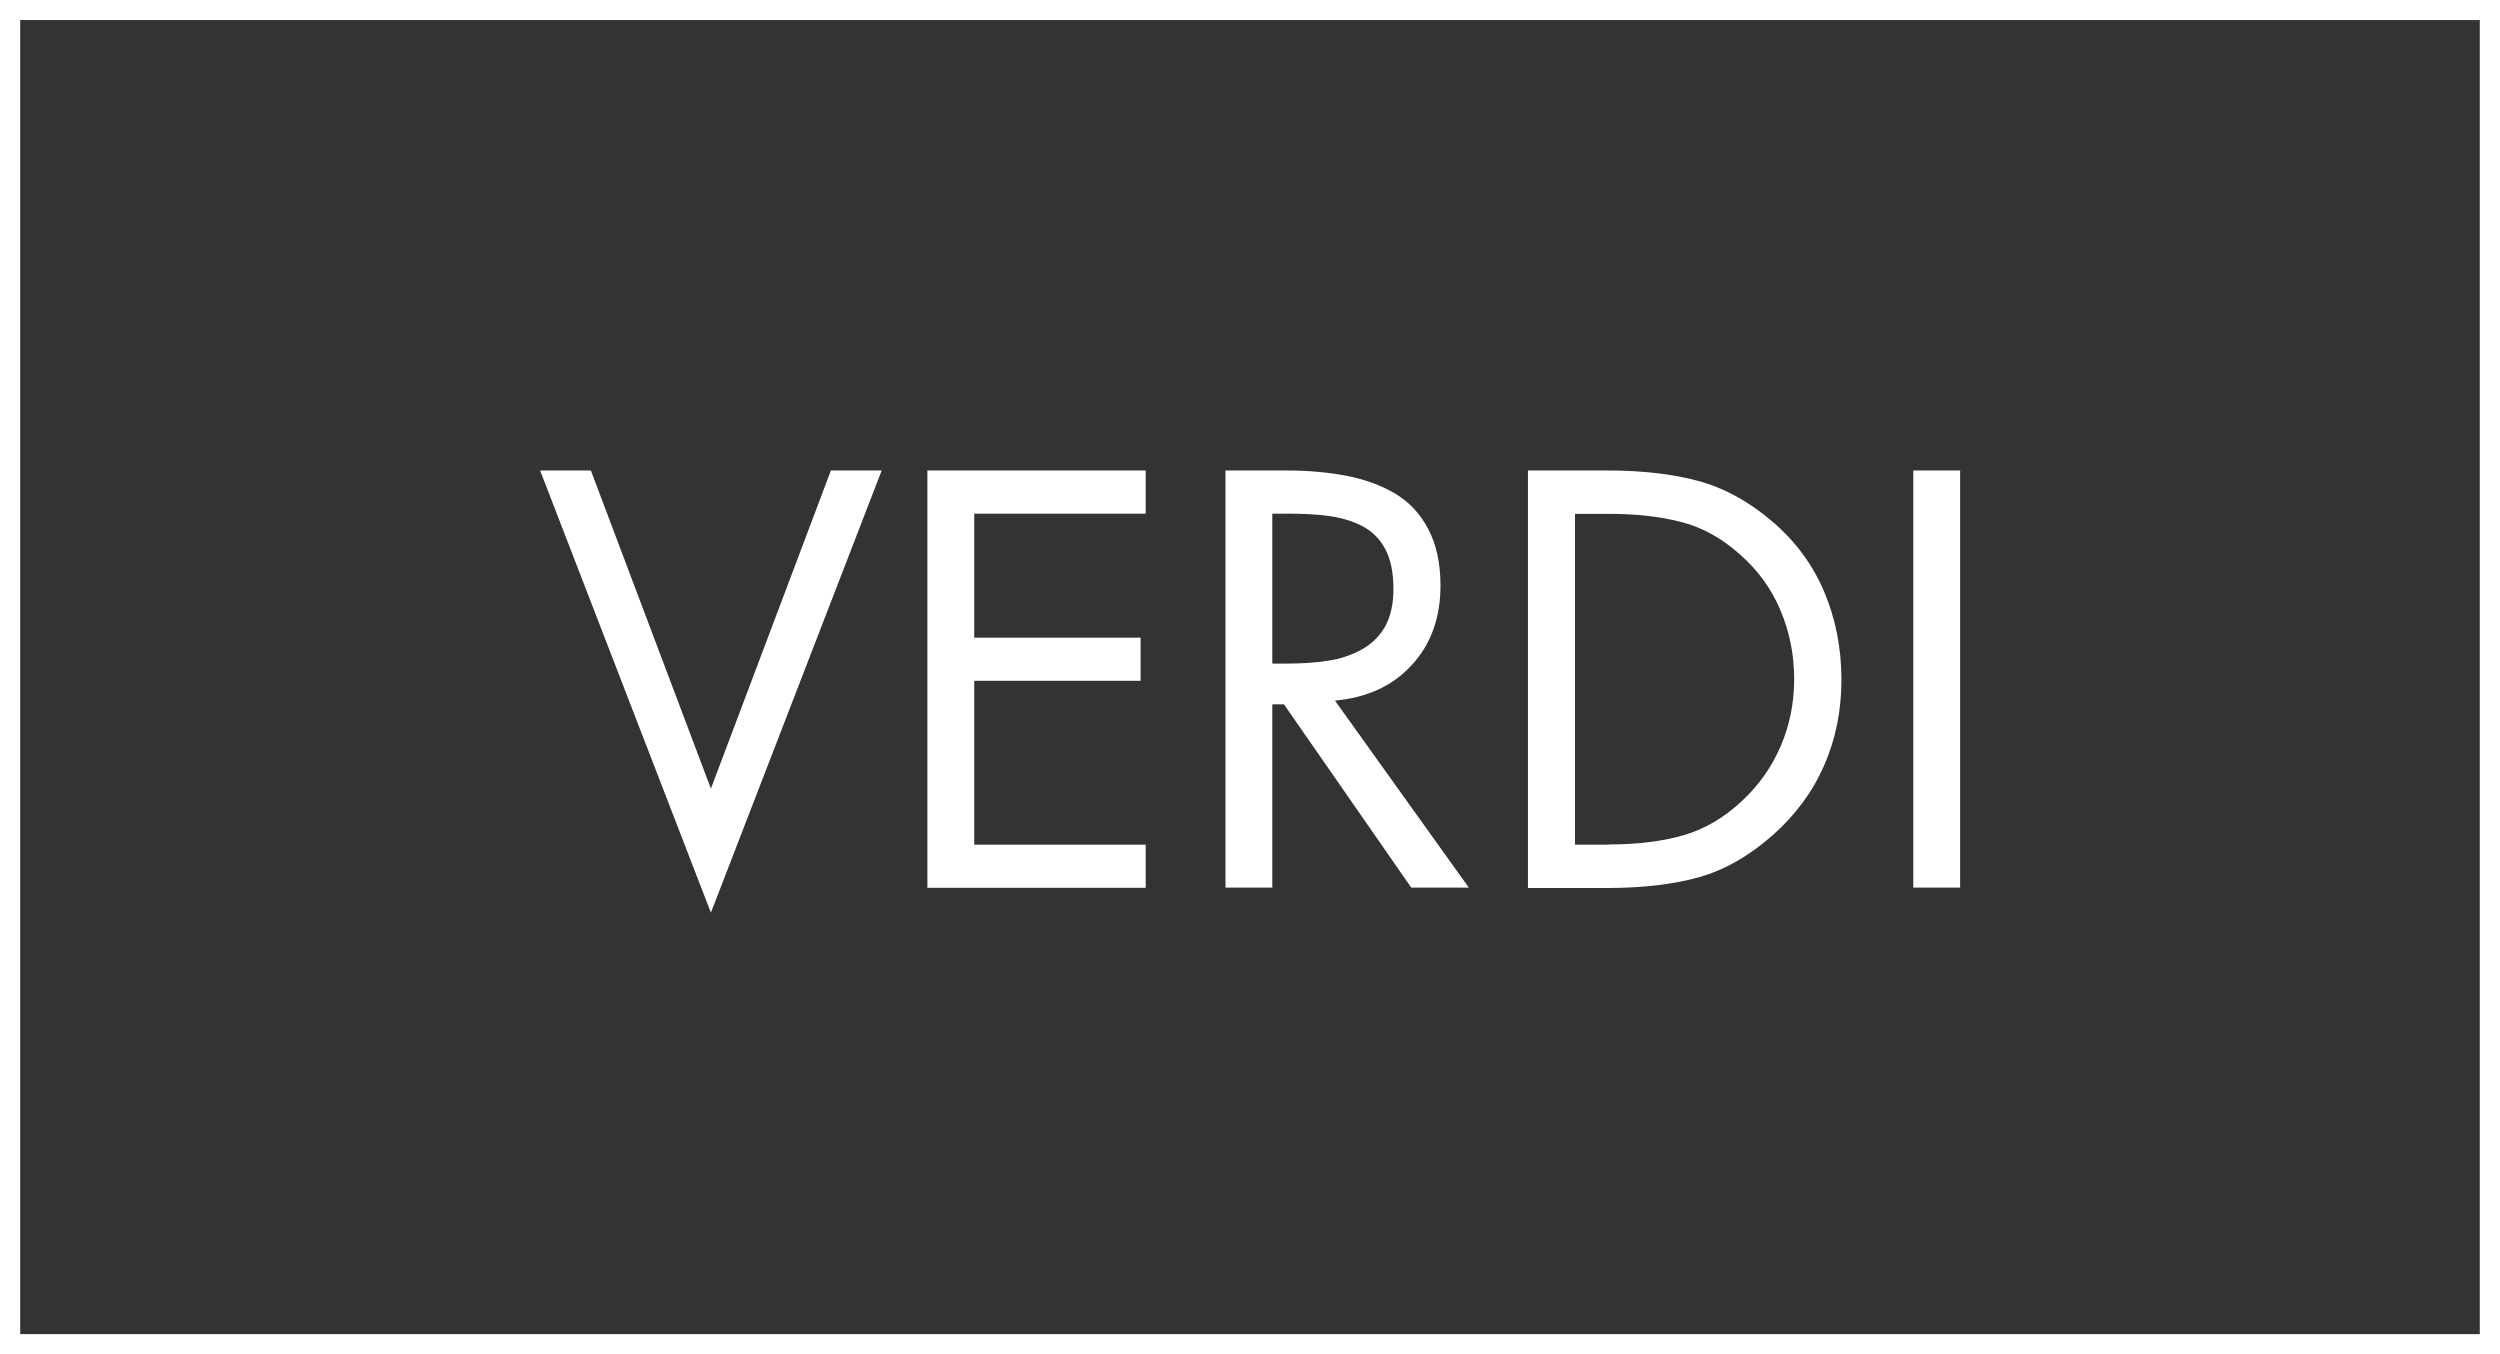 <svg width="72" height="39" viewBox="0 0 72 39" fill="none" xmlns="http://www.w3.org/2000/svg">
<rect x="0" y="0" width="72" height="39" fill="#333333" stroke="none"/>
<path d="M72 39H0V0H72V39ZM0.582 38.423H71.418V0.577H0.582V38.423Z" fill="white"/>
<path d="M56.452 25.563H55.103V13.55H56.452V25.563ZM46.335 24.32C47.158 24.32 47.873 24.232 48.481 24.056C49.089 23.881 49.646 23.554 50.159 23.077C50.653 22.619 51.026 22.092 51.286 21.483C51.545 20.881 51.672 20.234 51.672 19.556C51.672 18.854 51.539 18.195 51.273 17.567C51.007 16.939 50.615 16.406 50.102 15.96C49.589 15.502 49.032 15.194 48.437 15.038C47.842 14.881 47.145 14.799 46.341 14.799H45.36V24.326H46.335V24.32ZM44.005 13.55H46.291C47.297 13.55 48.171 13.651 48.912 13.851C49.652 14.052 50.355 14.435 51.02 15C51.697 15.571 52.197 16.249 52.533 17.033C52.862 17.812 53.033 18.659 53.033 19.575C53.033 20.466 52.868 21.289 52.533 22.048C52.204 22.801 51.71 23.473 51.051 24.056C50.374 24.653 49.671 25.054 48.937 25.262C48.203 25.469 47.31 25.575 46.259 25.575H44.005V13.55ZM36.642 25.563H35.294V13.55H37.048C37.668 13.55 38.244 13.6 38.77 13.701C39.295 13.801 39.764 13.971 40.169 14.209C40.574 14.448 40.897 14.787 41.131 15.232C41.365 15.671 41.486 16.218 41.486 16.864C41.486 17.787 41.213 18.552 40.663 19.148C40.118 19.751 39.377 20.09 38.447 20.178L42.302 25.563H40.644L36.978 20.285H36.642V25.563ZM36.642 19.111H37.06C37.497 19.111 37.896 19.086 38.244 19.029C38.592 18.979 38.909 18.872 39.2 18.715C39.491 18.558 39.719 18.339 39.884 18.056C40.048 17.768 40.131 17.404 40.131 16.958C40.131 16.481 40.048 16.092 39.89 15.803C39.732 15.508 39.51 15.295 39.232 15.151C38.953 15.006 38.637 14.912 38.288 14.862C37.94 14.812 37.523 14.793 37.041 14.793H36.642V19.111ZM26.709 13.55H32.996V14.793H28.058V18.364H32.85V19.607H28.058V24.326H32.996V25.569H26.709V13.55ZM20.474 22.713L23.93 13.55H25.393L20.474 26.285L15.555 13.55H17.017L20.474 22.713Z" fill="white"/>
</svg>
